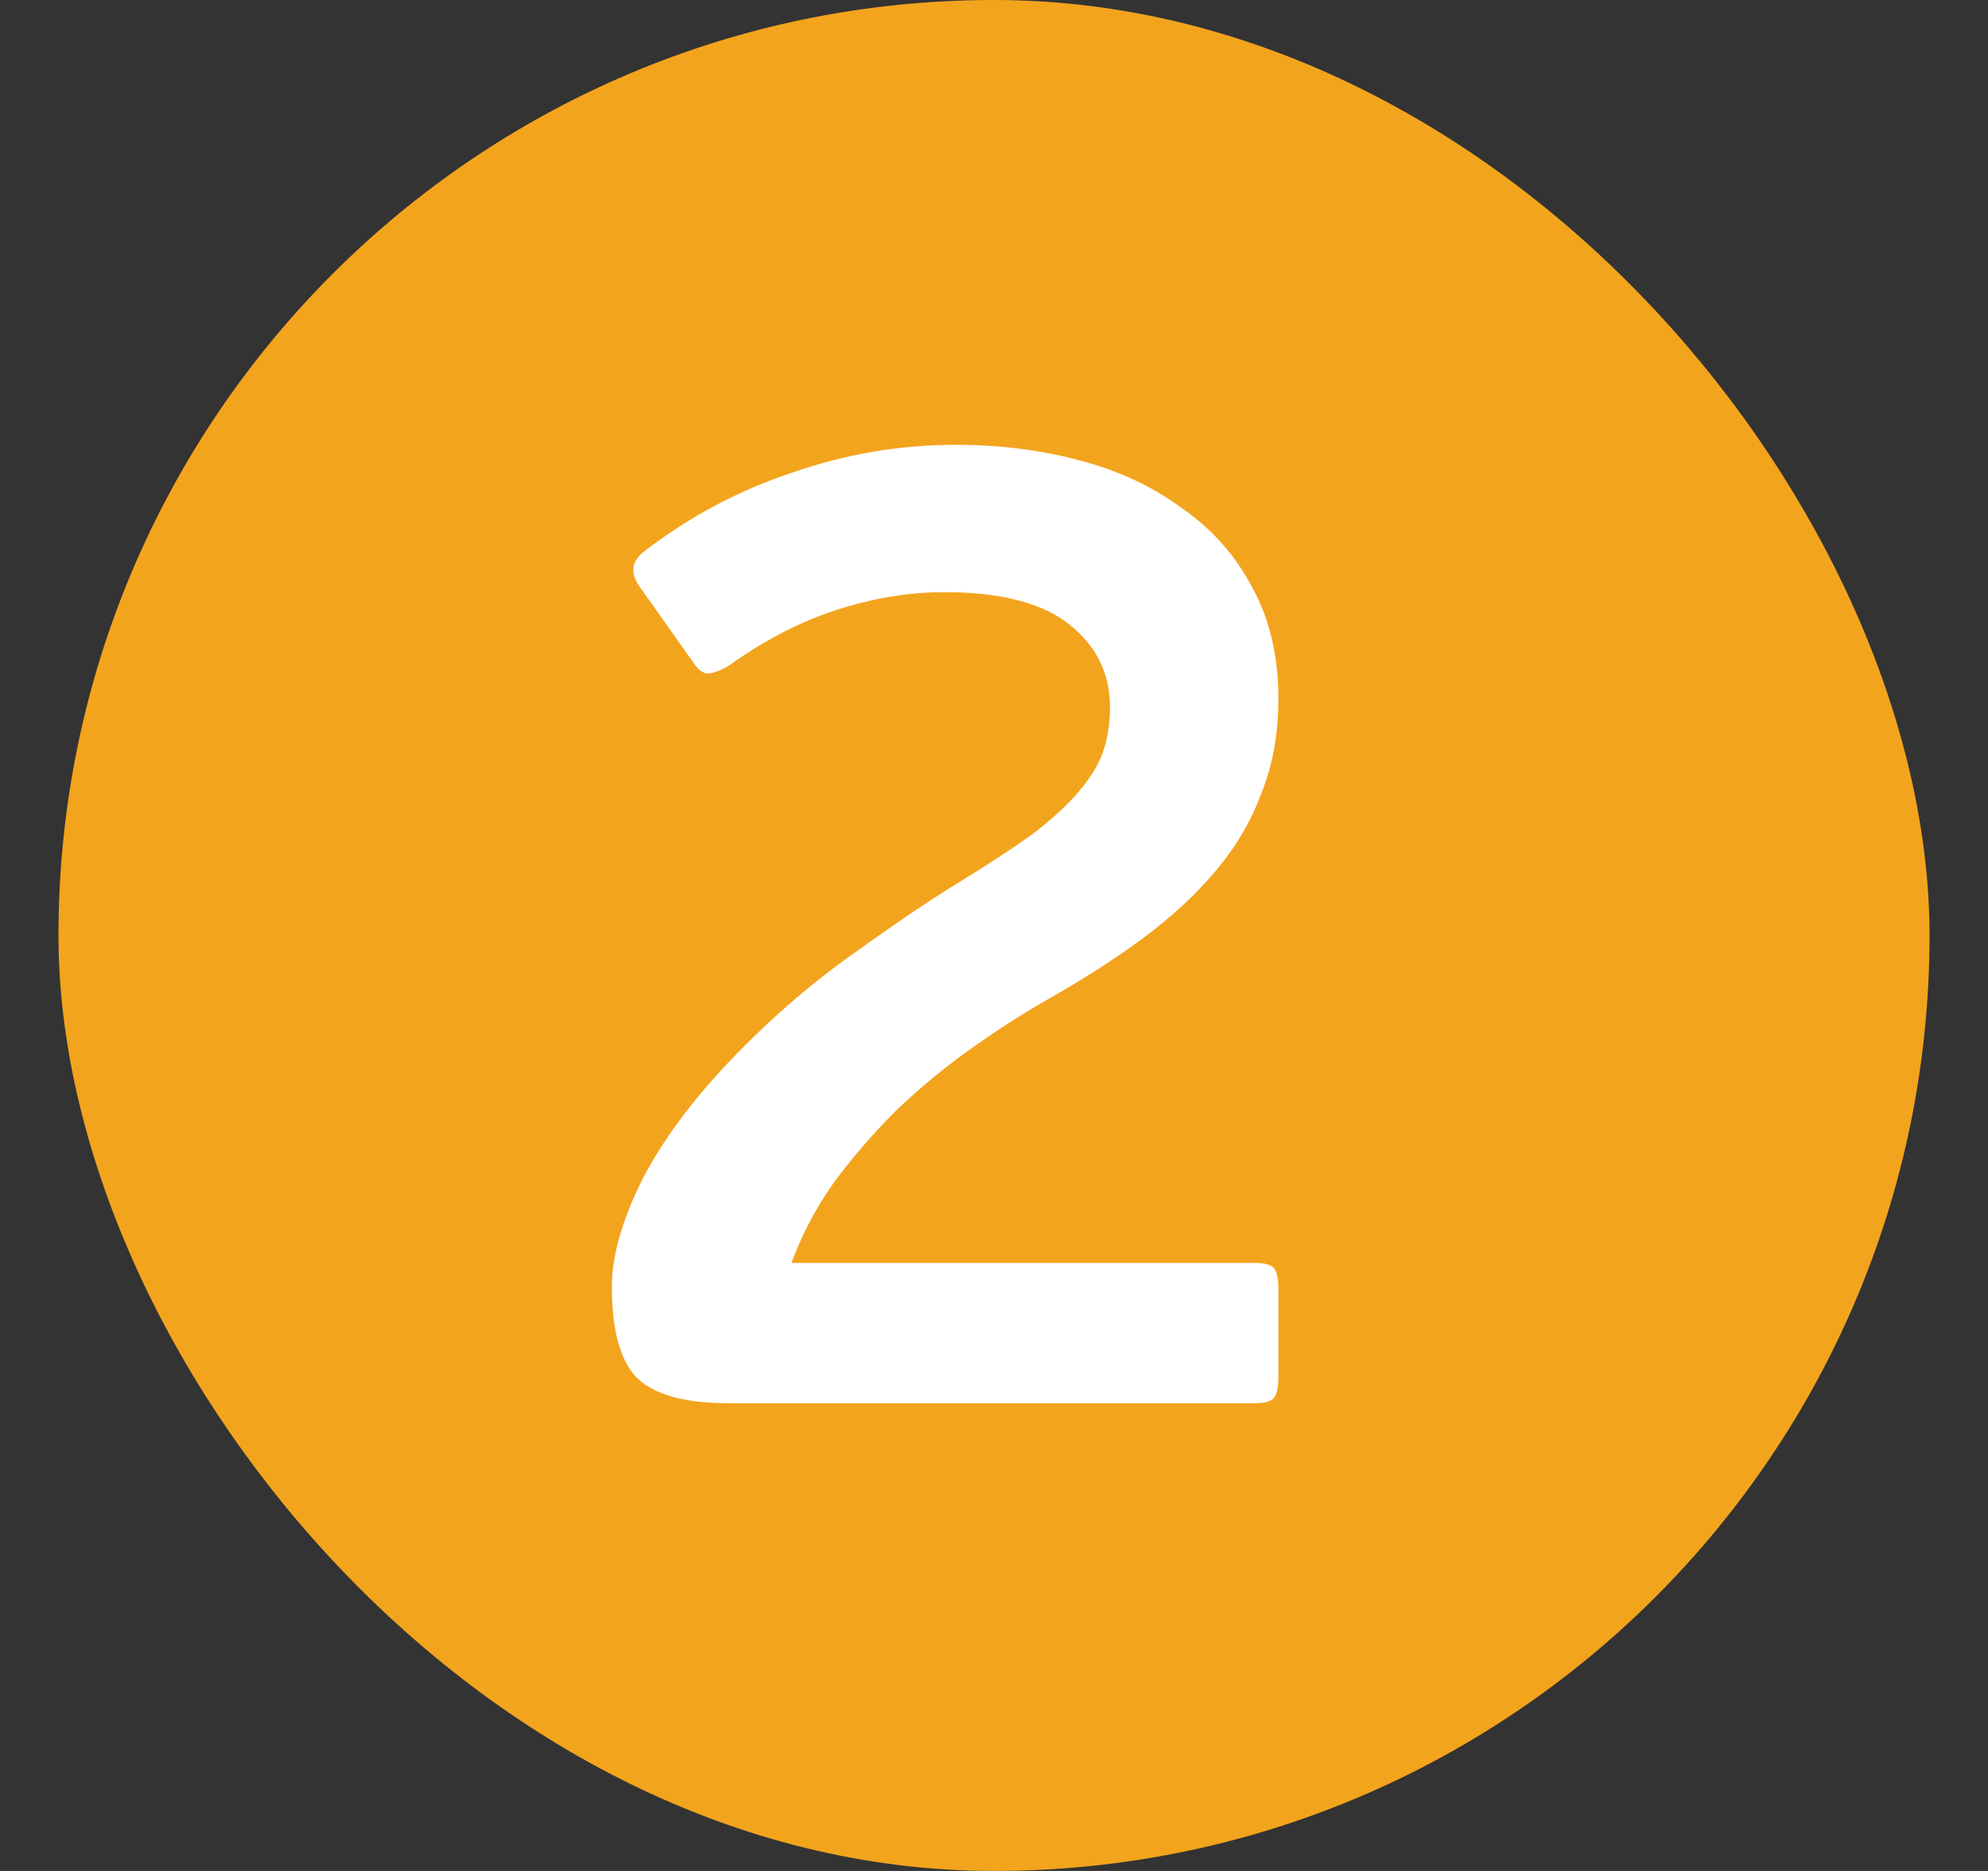 <svg width="17" height="16" viewBox="0 0 17 16" fill="none" xmlns="http://www.w3.org/2000/svg">
<rect x="0" y="0" width="17" height="16" fill="#333333" stroke="none"/>
<rect x="0.5" width="16" height="16" rx="8" fill="#F3A41D"/>
<path d="M10.932 11.772C10.932 11.86 10.92 11.92 10.896 11.952C10.872 11.984 10.816 12 10.728 12H6.228C5.868 12 5.612 11.932 5.46 11.796C5.308 11.652 5.232 11.388 5.232 11.004C5.232 10.74 5.32 10.432 5.496 10.08C5.68 9.728 5.948 9.372 6.3 9.012C6.628 8.676 6.964 8.388 7.308 8.148C7.652 7.9 7.948 7.7 8.196 7.548C8.444 7.396 8.652 7.26 8.82 7.14C8.988 7.012 9.12 6.892 9.216 6.78C9.32 6.66 9.392 6.544 9.432 6.432C9.472 6.312 9.492 6.184 9.492 6.048C9.492 5.76 9.376 5.524 9.144 5.34C8.912 5.156 8.556 5.064 8.076 5.064C7.772 5.064 7.46 5.116 7.14 5.22C6.828 5.324 6.528 5.48 6.24 5.688C6.176 5.728 6.116 5.752 6.06 5.76C6.012 5.76 5.968 5.728 5.928 5.664L5.46 5.004C5.388 4.892 5.404 4.796 5.508 4.716C5.892 4.42 6.312 4.196 6.768 4.044C7.224 3.884 7.692 3.804 8.172 3.804C8.548 3.804 8.9 3.848 9.228 3.936C9.564 4.024 9.856 4.16 10.104 4.344C10.36 4.52 10.56 4.744 10.704 5.016C10.856 5.288 10.932 5.608 10.932 5.976C10.932 6.272 10.884 6.54 10.788 6.78C10.7 7.02 10.568 7.244 10.392 7.452C10.224 7.652 10.016 7.844 9.768 8.028C9.528 8.204 9.26 8.376 8.964 8.544C8.74 8.672 8.516 8.816 8.292 8.976C8.068 9.136 7.856 9.312 7.656 9.504C7.464 9.696 7.288 9.9 7.128 10.116C6.976 10.332 6.856 10.56 6.768 10.8H10.728C10.816 10.8 10.872 10.816 10.896 10.848C10.92 10.88 10.932 10.94 10.932 11.028V11.772Z" fill="white"/>
</svg>
